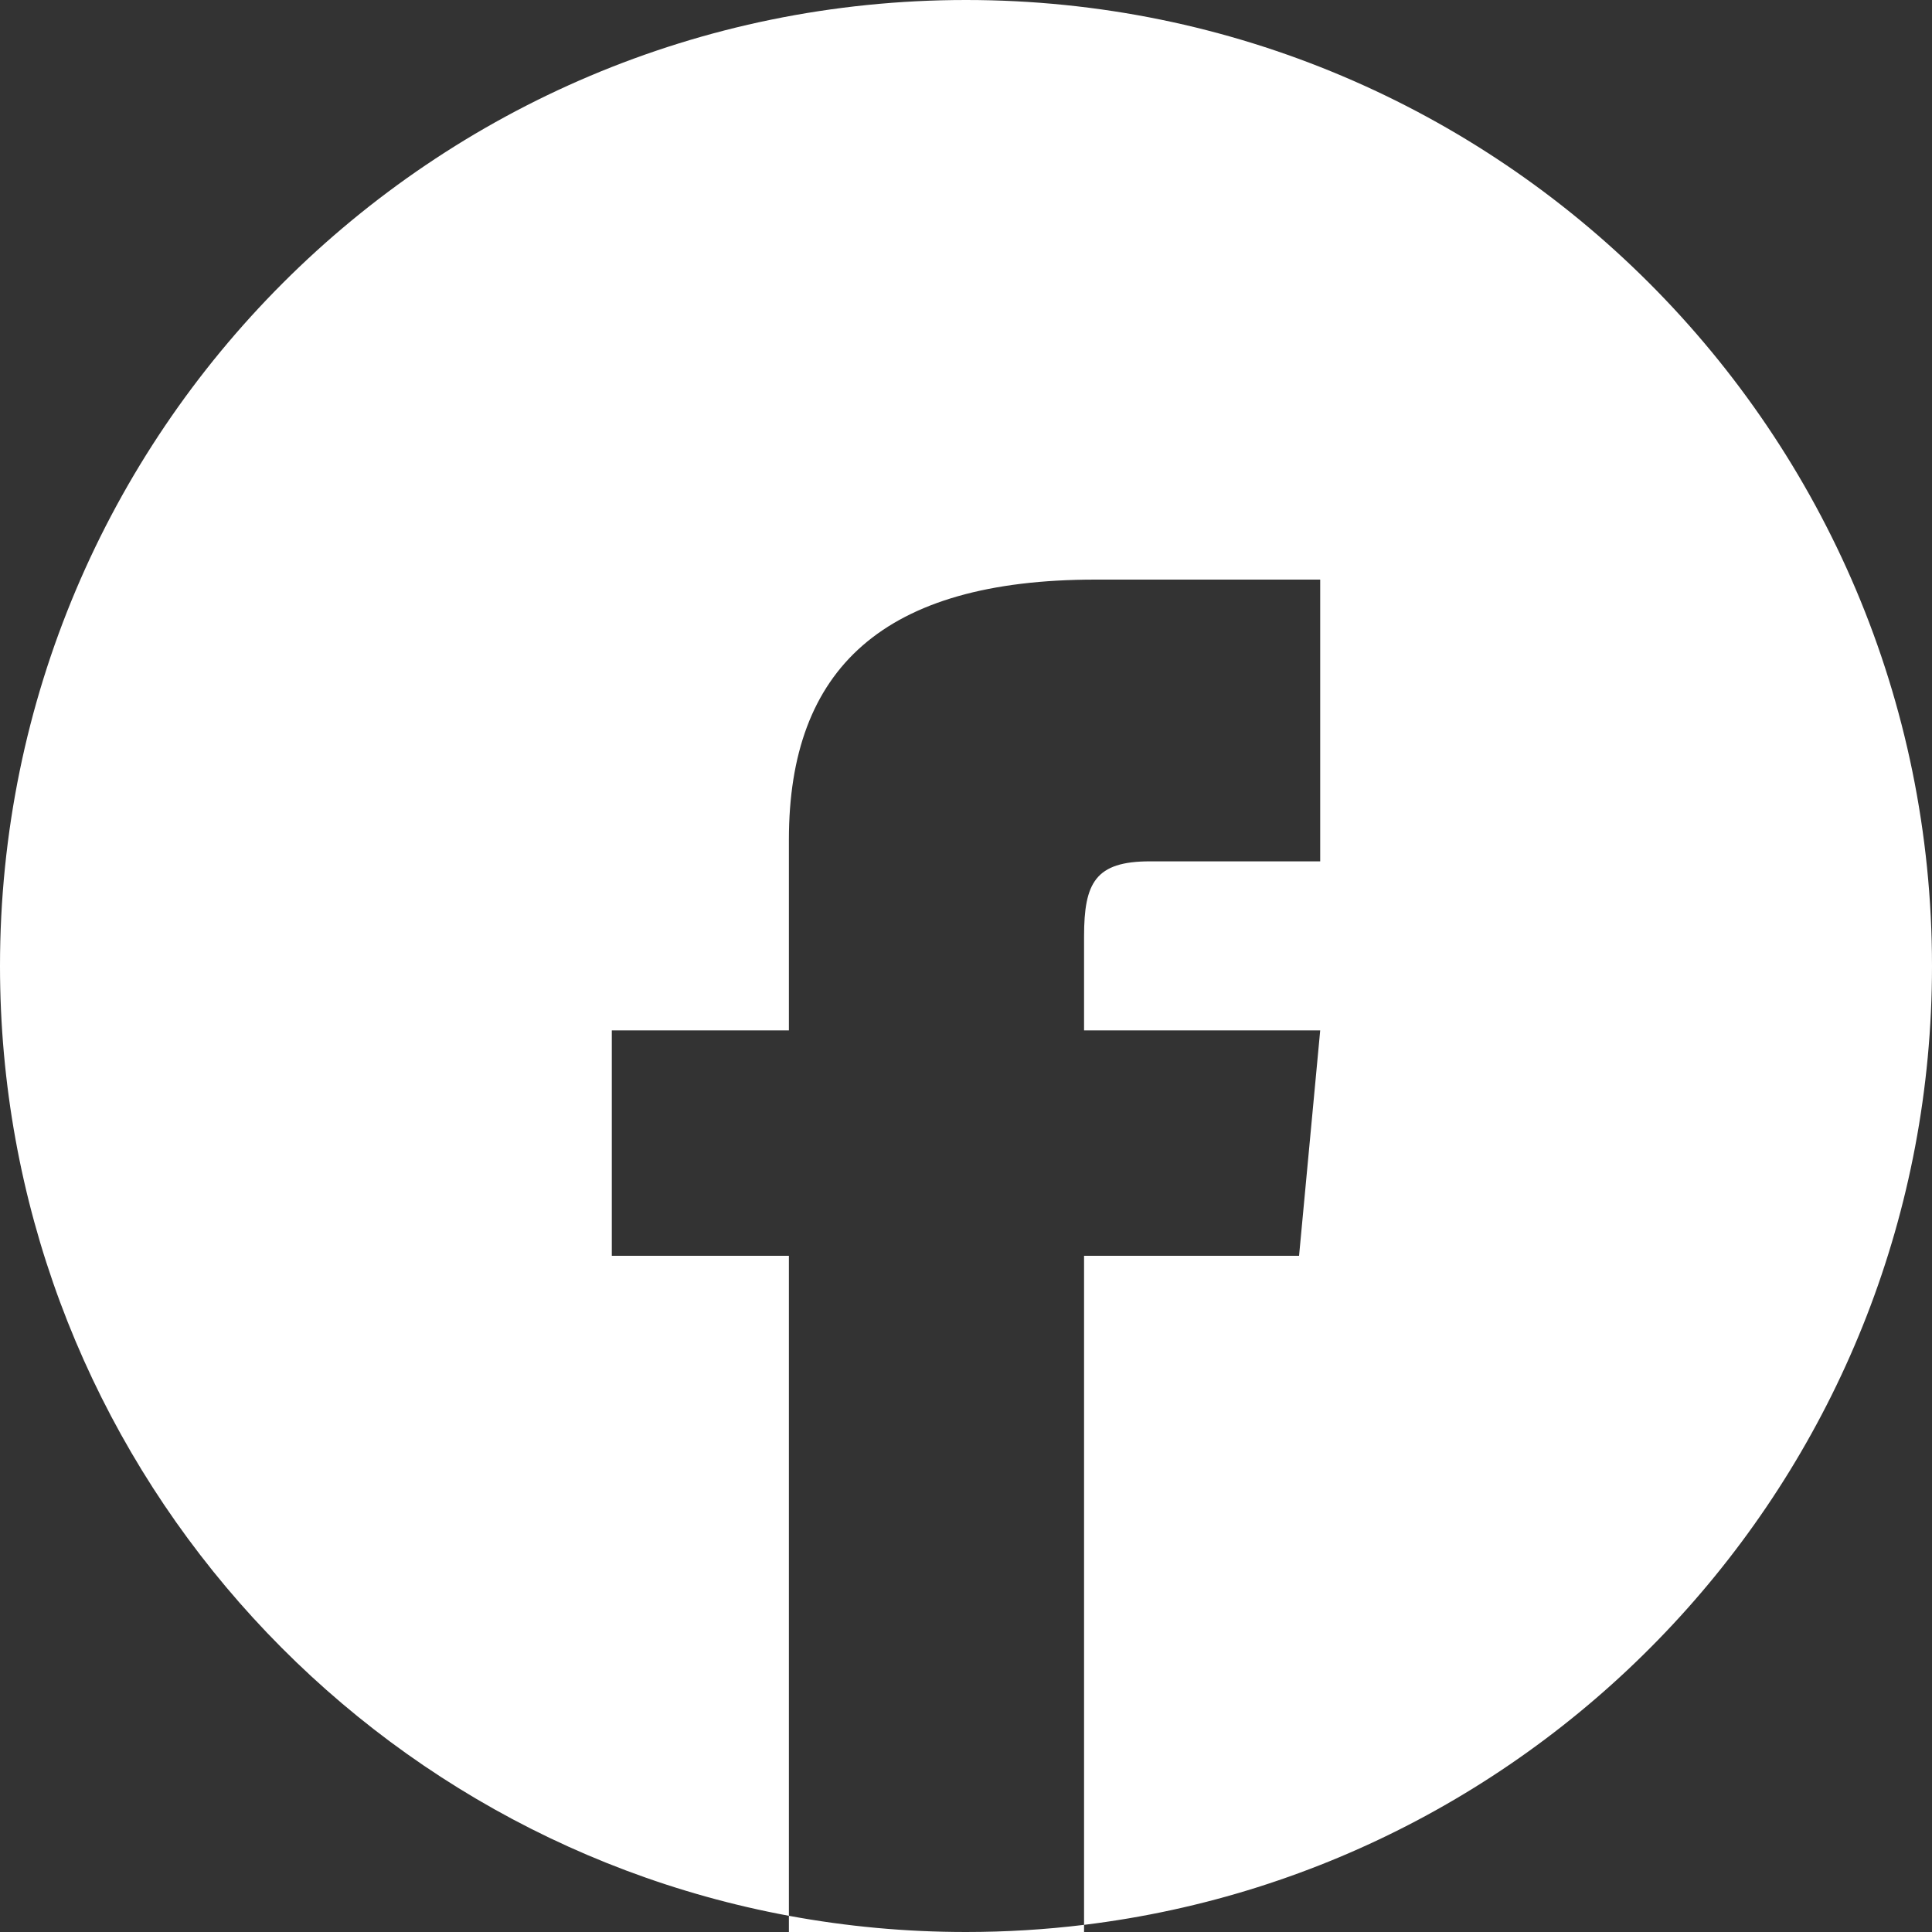 <svg width="120" height="120" viewBox="0 0 120 120" fill="none" xmlns="http://www.w3.org/2000/svg">
<rect x="0" y="0" width="120" height="120" fill="#333333" stroke="none"/>
<path fill-rule="evenodd" clip-rule="evenodd" d="M67.333 119.556C97.011 115.94 120 90.654 120 60C120 26.863 93.137 0 60 0C26.863 0 0 26.863 0 60C0 89.38 21.116 113.827 49 118.994V120H60H67.333V119.556ZM67.333 119.556V78H80.687L82 64H67.333V58.166C67.333 54.823 68.037 53.5 71.422 53.5H82V36H68.037C54.852 36 49 41.541 49 52.153V64H38V78H49V118.994C52.566 119.655 56.243 120 60 120C62.483 120 64.93 119.849 67.333 119.556Z" fill="white"/>
</svg>
